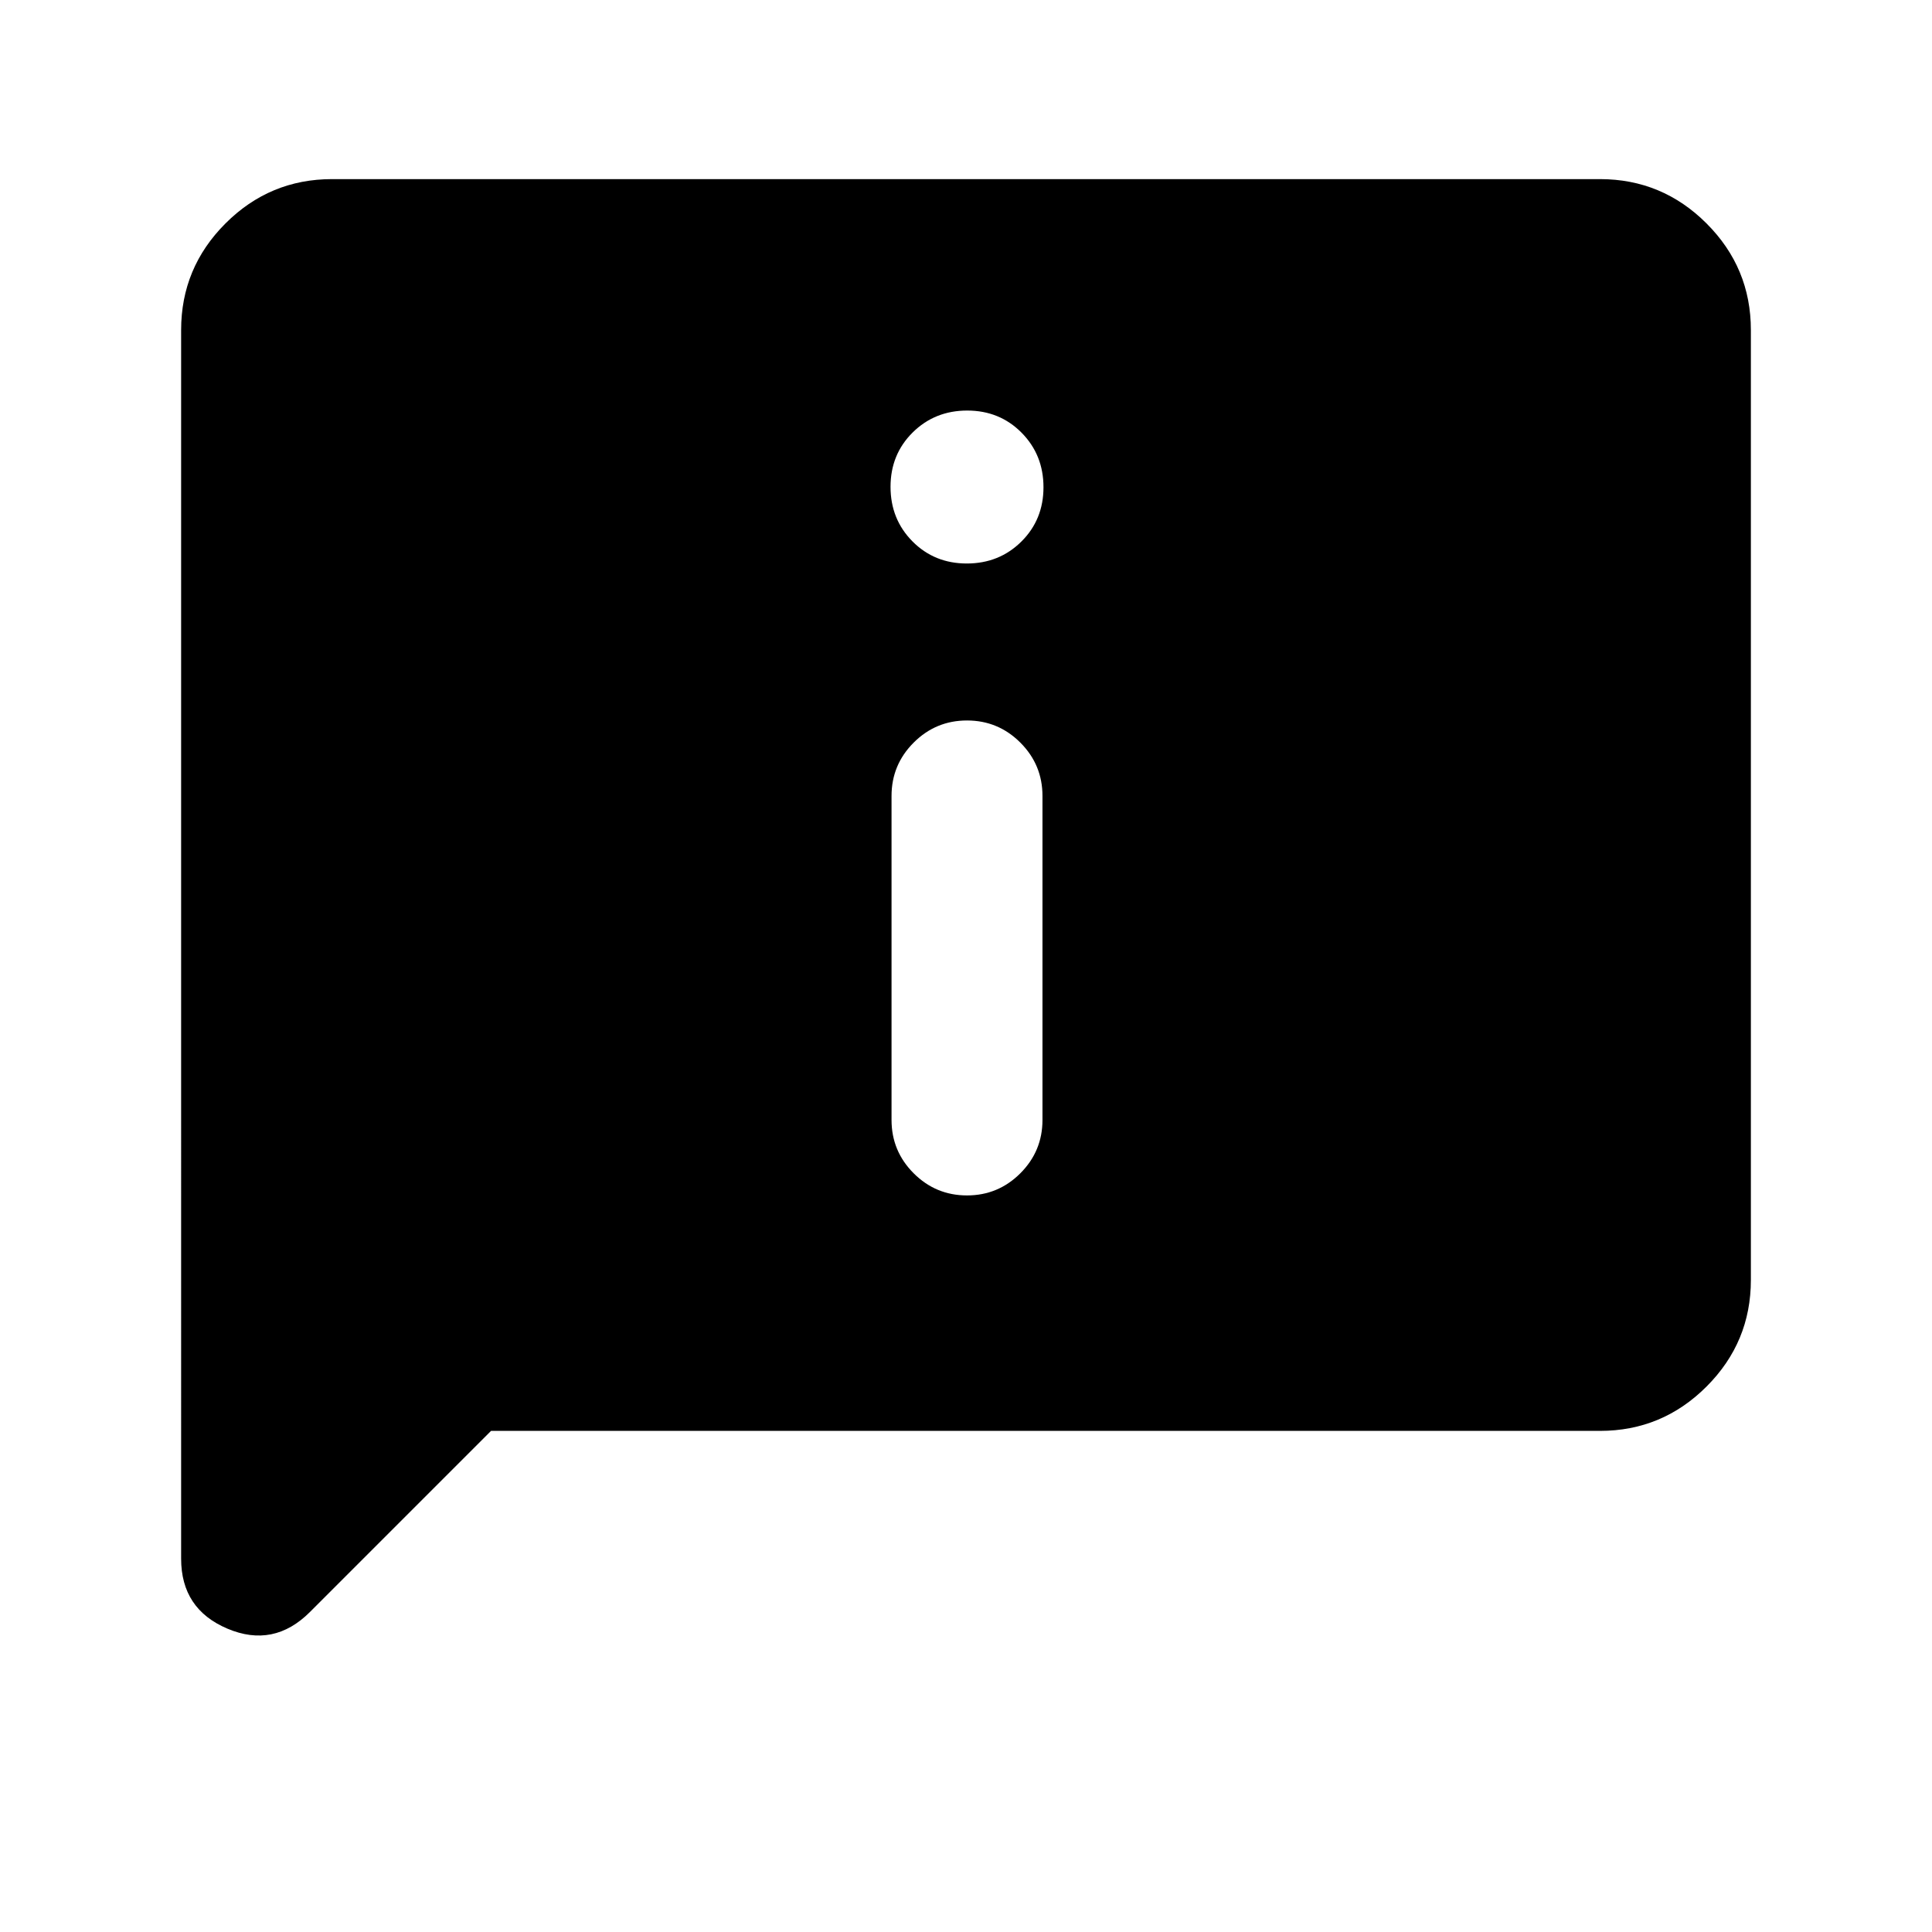 <svg xmlns="http://www.w3.org/2000/svg" height="24" viewBox="0 -960 960 960" width="24"><path d="M480.39-680q16.11 0 27.11-10.89 11-10.9 11-27 0-16.11-10.89-27.11-10.9-11-27-11-16.11 0-27.11 10.89-11 10.9-11 27 0 16.11 10.89 27.11 10.9 11 27 11Zm.11 314q15.5 0 26.5-11t11-26.5v-161q0-15.5-11-26.5t-26.5-11q-15.5 0-26.5 11t-11 26.5v161q0 15.5 11 26.5t26.5 11ZM244-249l-90 90q-18 18-41 8.27-23-9.74-23-34.77V-796q0-30.94 22.03-52.97Q134.06-871 165-871h630q30.94 0 52.97 22.03Q870-826.94 870-796v472q0 30.94-22.03 52.97Q825.94-249 795-249H244Z"/></svg>